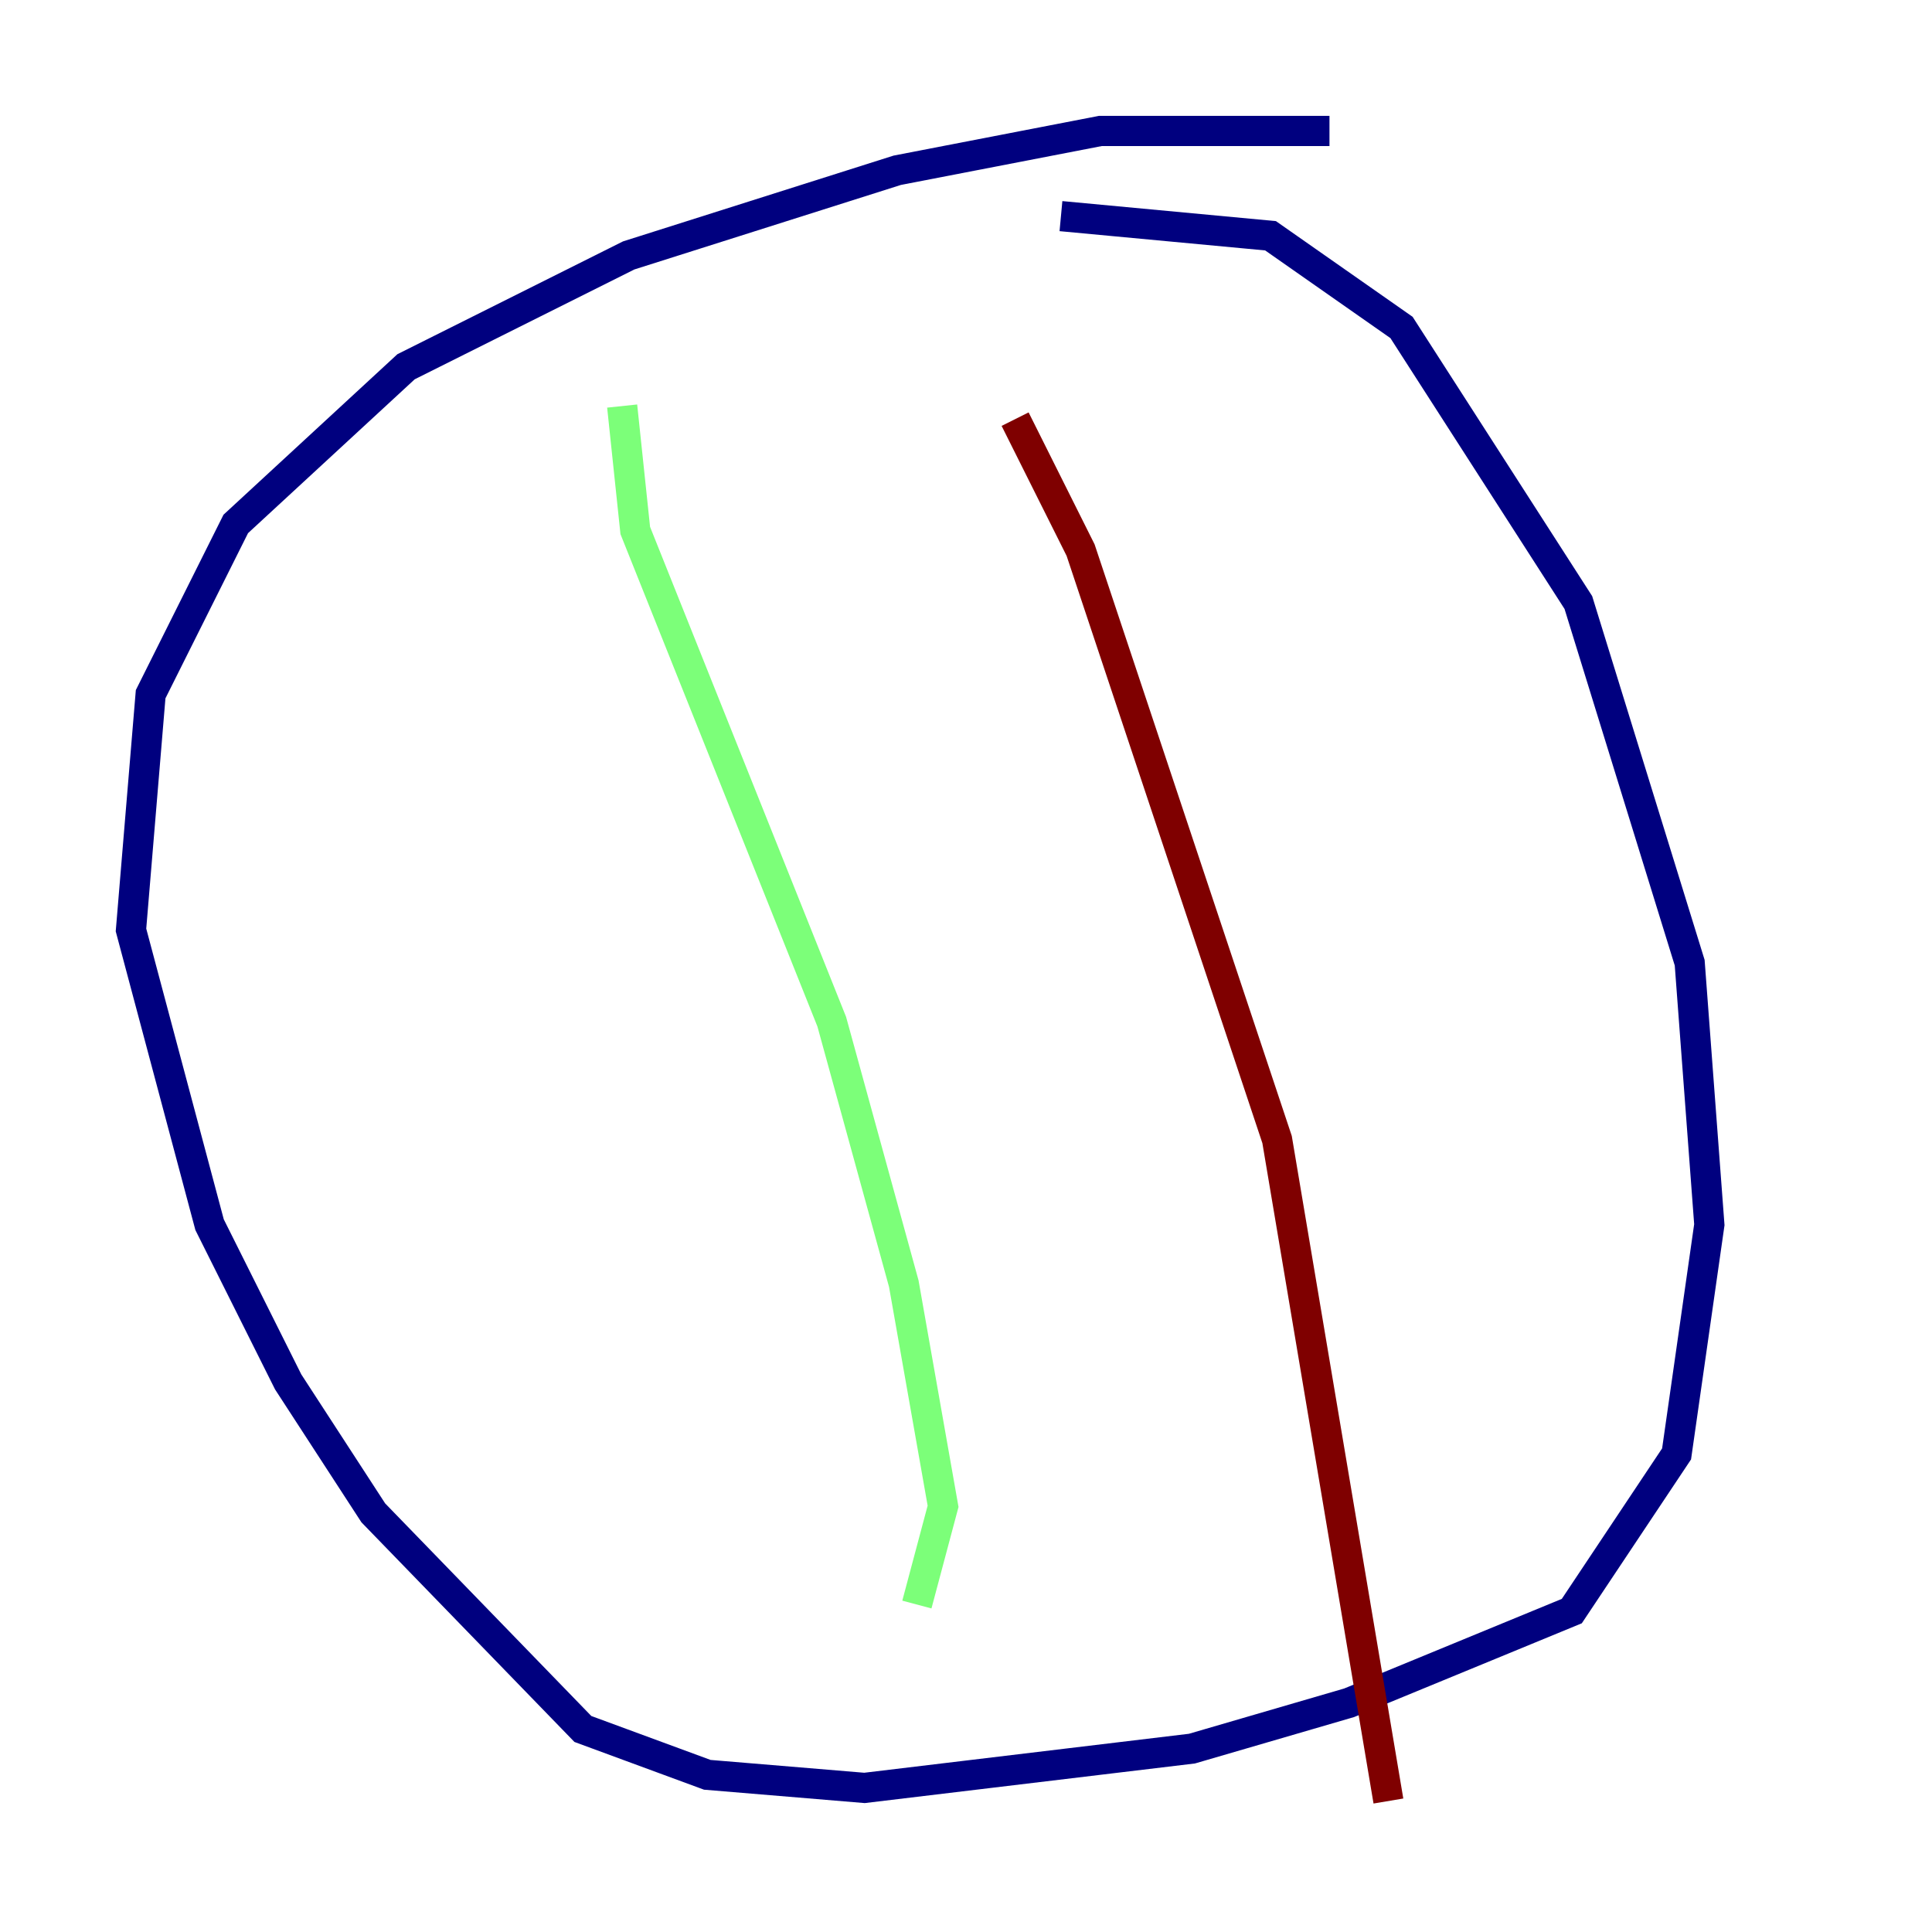 <?xml version="1.0" encoding="utf-8" ?>
<svg baseProfile="tiny" height="128" version="1.2" viewBox="0,0,128,128" width="128" xmlns="http://www.w3.org/2000/svg" xmlns:ev="http://www.w3.org/2001/xml-events" xmlns:xlink="http://www.w3.org/1999/xlink"><defs /><polyline fill="none" points="88.081,8.678 72.895,8.678 59.444,11.281 41.654,16.922 26.902,24.298 15.62,34.712 9.98,45.993 8.678,61.614 13.885,81.139 19.091,91.552 24.732,100.231 38.617,114.549 46.861,117.586 57.275,118.454 78.969,115.851 89.383,112.814 104.136,106.739 111.078,96.325 113.248,81.139 111.946,63.783 104.57,39.919 92.854,21.695 84.176,15.62 70.291,14.319" stroke="#00007f" stroke-width="2" /><polyline fill="none" points="41.22,26.902 42.088,35.146 55.105,67.688 59.878,85.044 62.481,99.797 60.746,106.305" stroke="#7cff79" stroke-width="2" /><polyline fill="none" points="67.254,27.77 71.593,36.447 84.61,75.498 91.986,119.322" stroke="#7f0000" stroke-width="2" /></svg>
